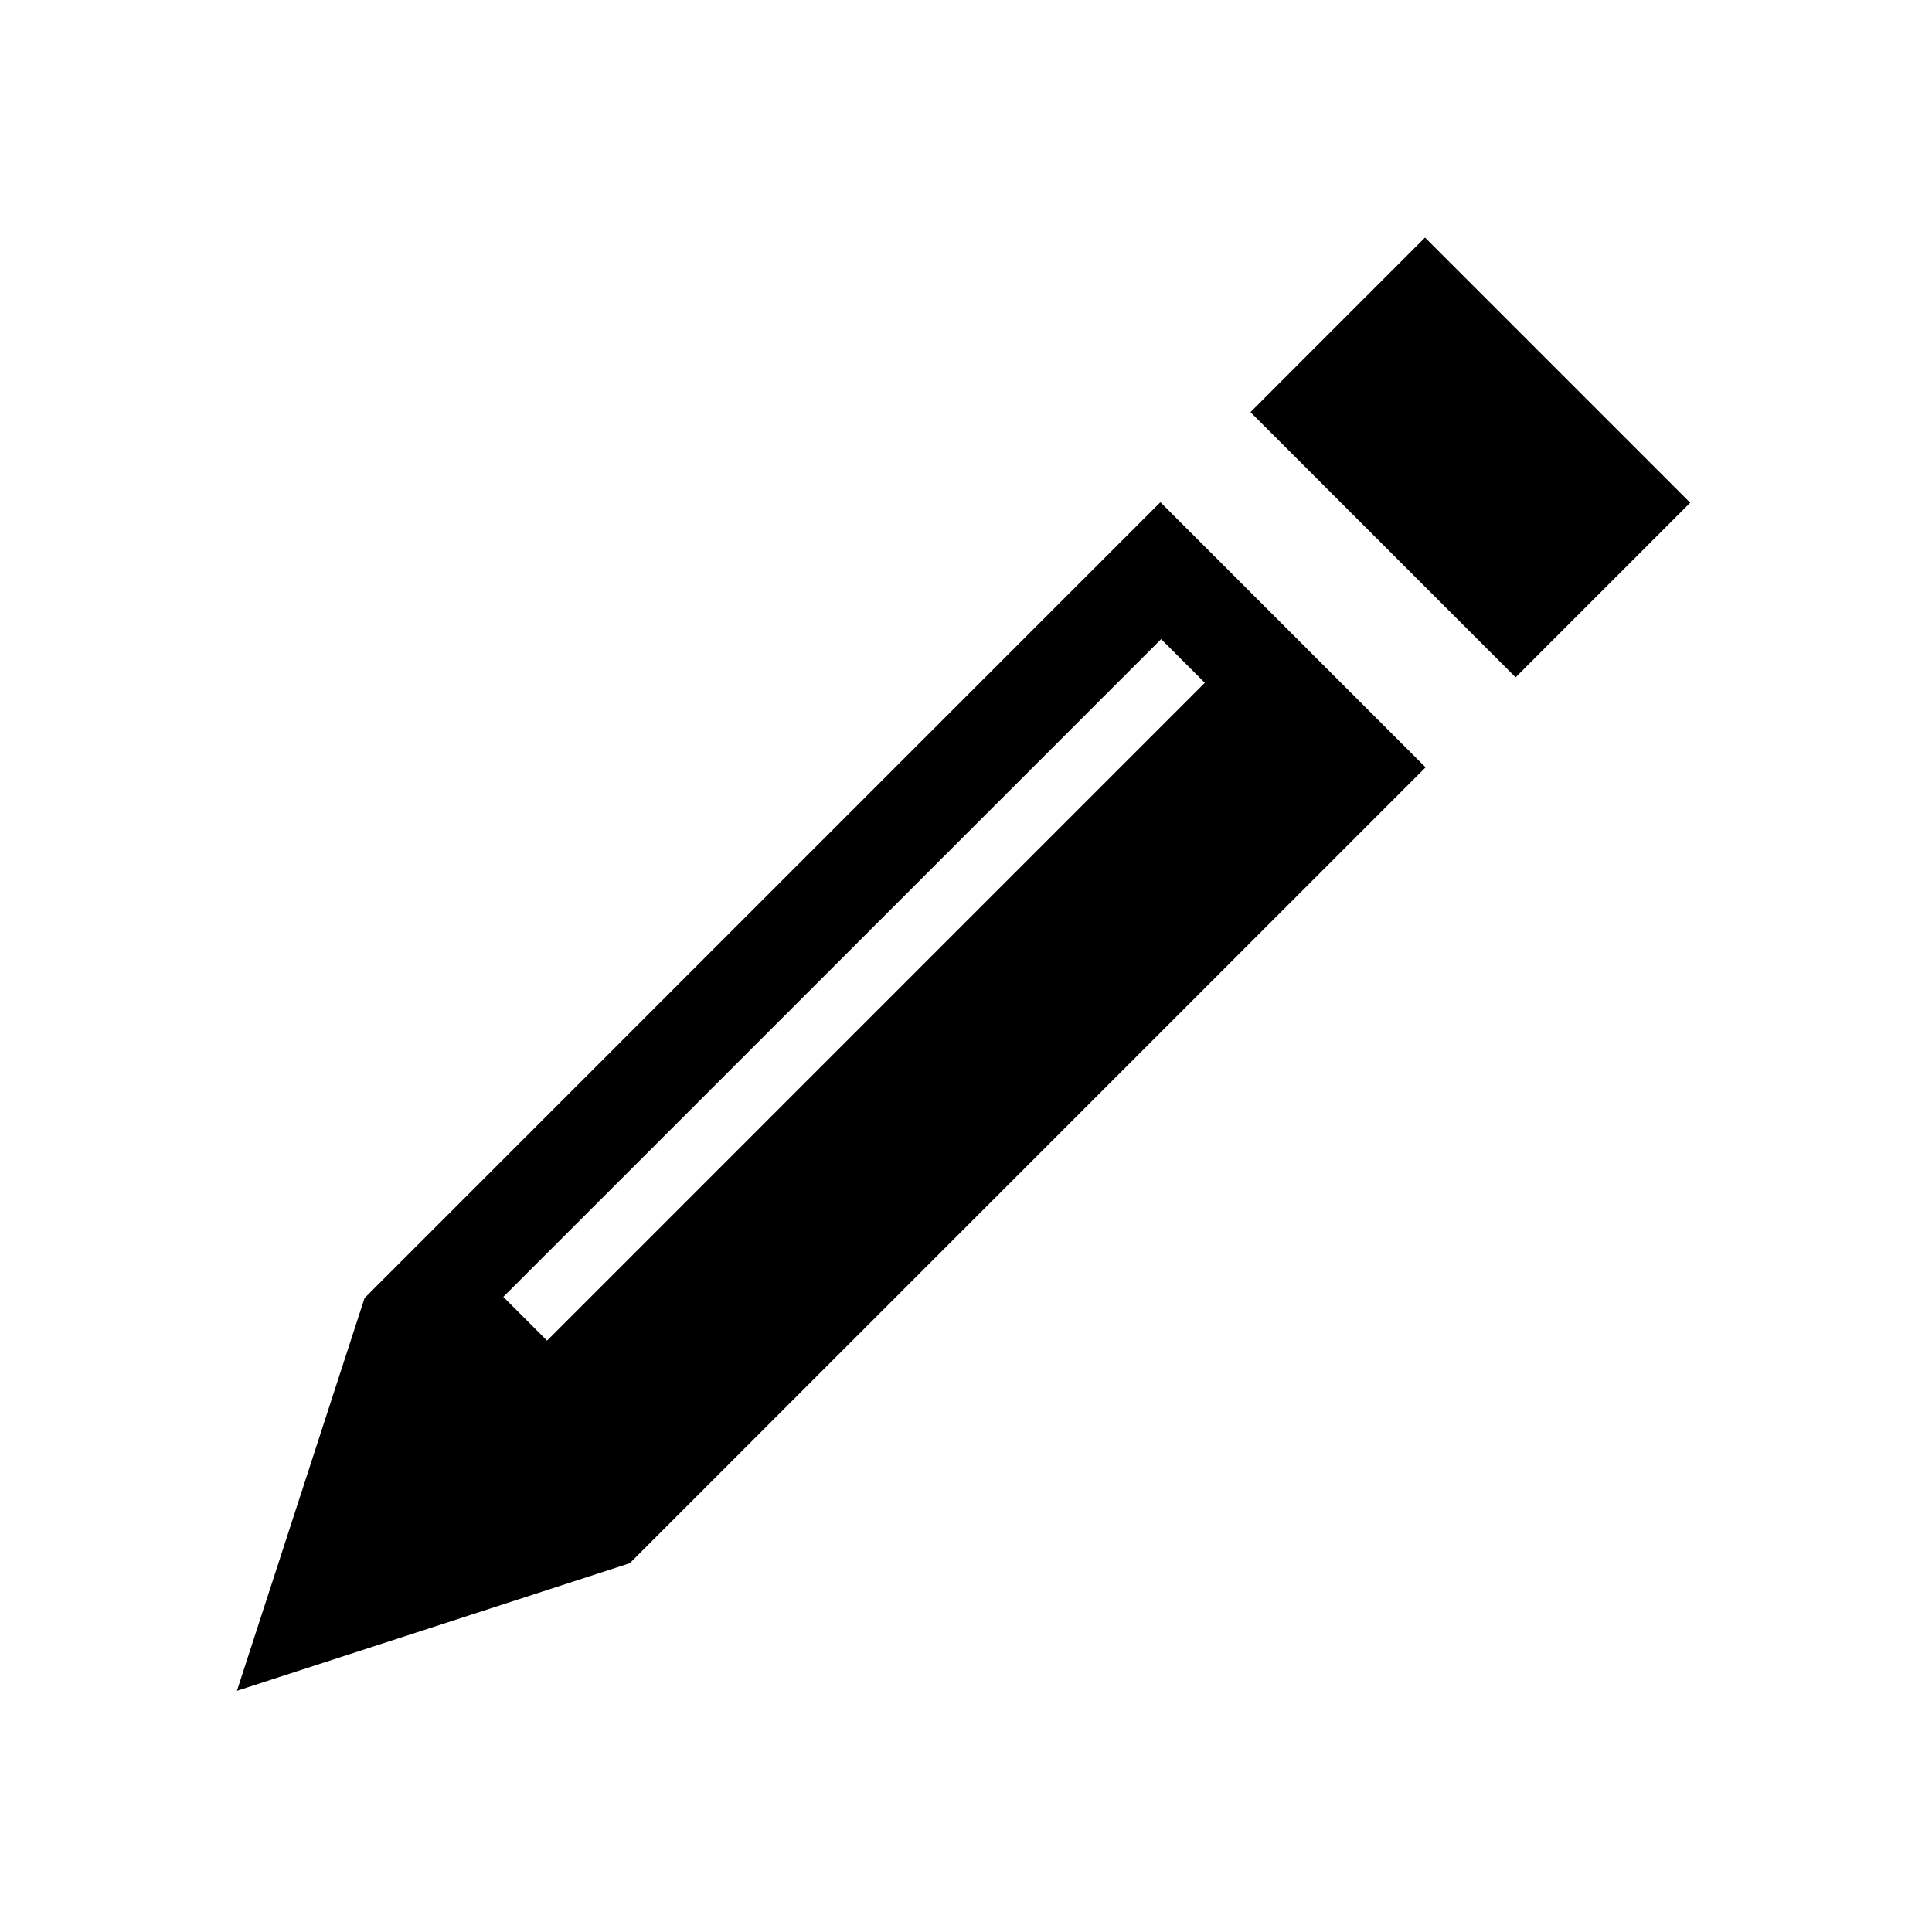 <?xml version="1.0" standalone="no"?><!DOCTYPE svg PUBLIC "-//W3C//DTD SVG 1.1//EN" "http://www.w3.org/Graphics/SVG/1.1/DTD/svg11.dtd"><svg t="1528596082472" class="icon" style="" viewBox="0 0 1024 1024" version="1.1" xmlns="http://www.w3.org/2000/svg" p-id="7679" xmlns:xlink="http://www.w3.org/1999/xlink" width="48" height="48"><defs><style type="text/css"></style></defs><path d="M615.045 266.166 193.311 687.905l-0.073 0-0.01 0.063-0.021 0 0.021 0.009-67.651 208.177 208.198-67.625 0.01 0.012 0.011-0.012 0.052-0.021-0.01-0.031L755.603 406.712 615.045 266.166zM289.941 710.556l-23.179-23.17L615.422 338.748l23.157 23.146L289.941 710.556z" p-id="7680"></path><path d="M755.288 125.908 662.773 218.444 803.311 358.984 895.845 266.46Z" p-id="7681"></path></svg>